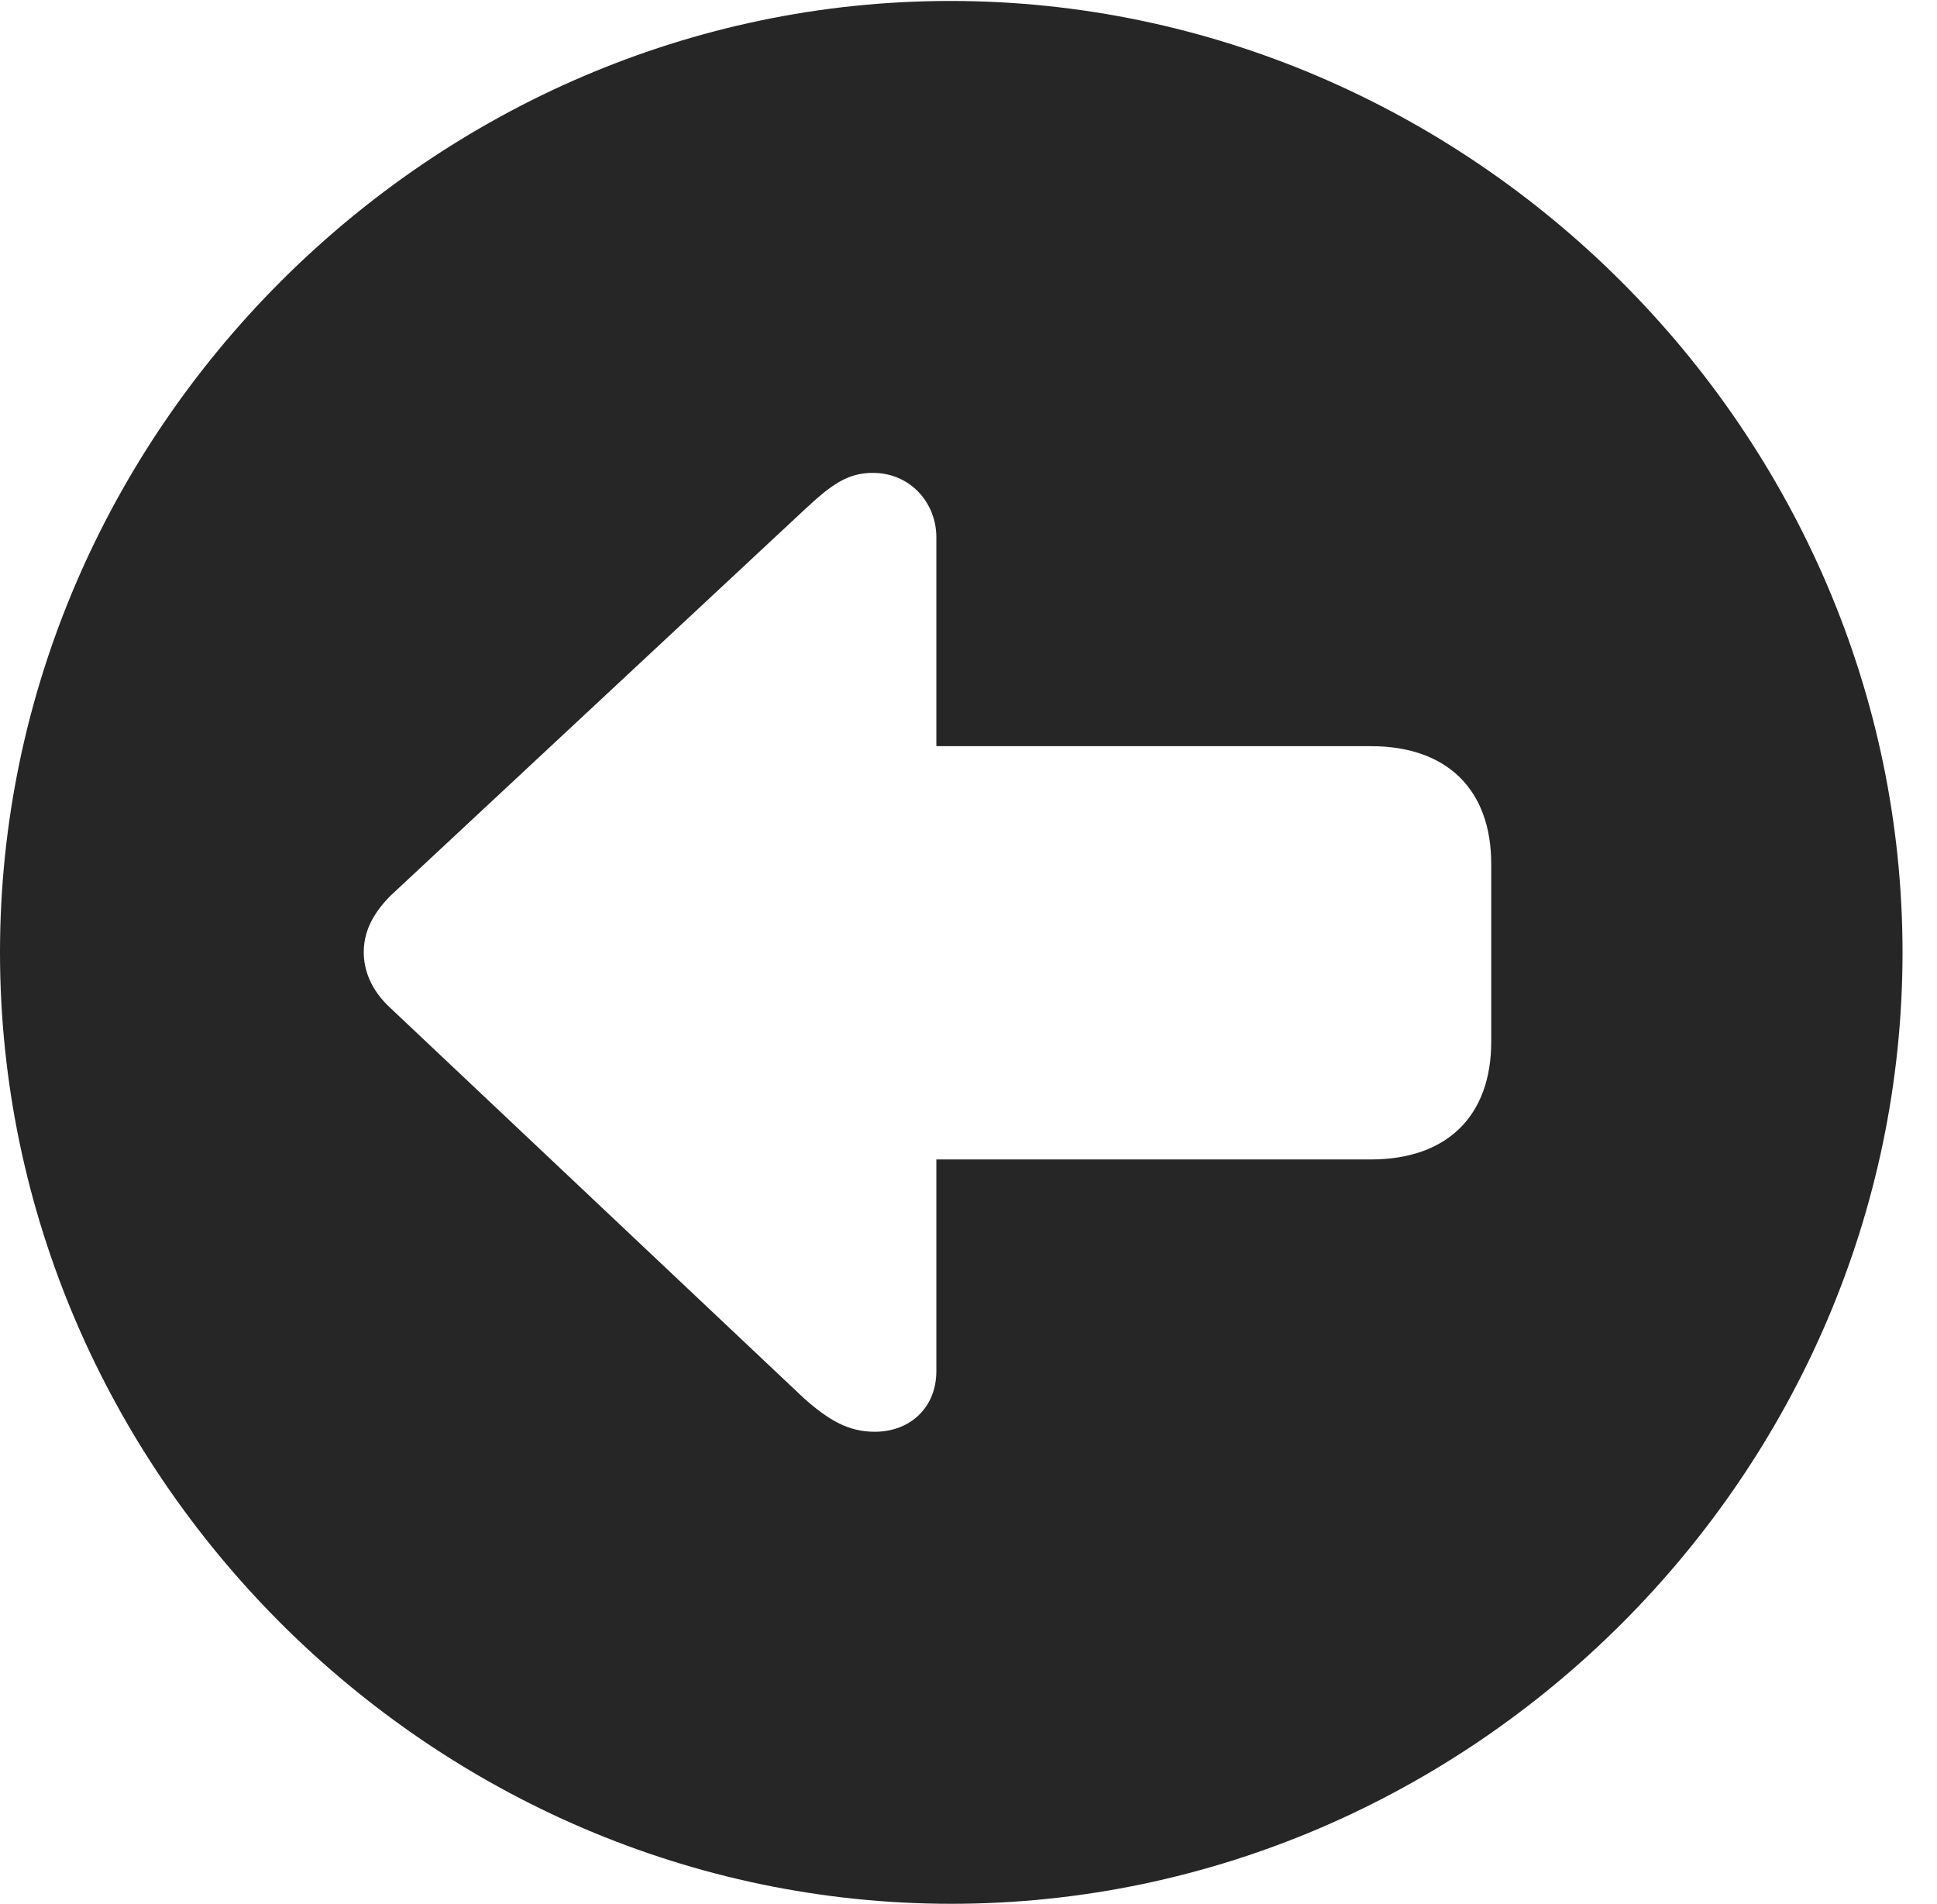<?xml version="1.0" encoding="UTF-8"?>
<!--Generator: Apple Native CoreSVG 232.5-->
<!DOCTYPE svg
PUBLIC "-//W3C//DTD SVG 1.1//EN"
       "http://www.w3.org/Graphics/SVG/1.1/DTD/svg11.dtd">
<svg version="1.1" xmlns="http://www.w3.org/2000/svg" xmlns:xlink="http://www.w3.org/1999/xlink" width="20.283" height="19.932">
 <g>
  <rect height="19.932" opacity="0" width="20.283" x="0" y="0"/>
  <path d="M19.922 9.971C19.922 15.42 15.41 19.932 9.961 19.932C4.521 19.932 0 15.42 0 9.971C0 4.531 4.512 0.01 9.951 0.01C15.4 0.01 19.922 4.531 19.922 9.971ZM8.418 5.342L4.092 9.375C3.877 9.59 3.809 9.785 3.809 9.971C3.809 10.146 3.877 10.361 4.092 10.557L8.418 14.639C8.682 14.873 8.887 14.99 9.16 14.99C9.531 14.99 9.805 14.736 9.805 14.355L9.805 12.139L14.355 12.139C15.156 12.139 15.615 11.68 15.615 10.908L15.615 9.043C15.615 8.271 15.156 7.812 14.355 7.812L9.805 7.812L9.805 5.625C9.805 5.264 9.531 4.951 9.141 4.951C8.877 4.951 8.711 5.068 8.418 5.342Z" fill="#000000" fill-opacity="0.85"/>
 </g>
</svg>
